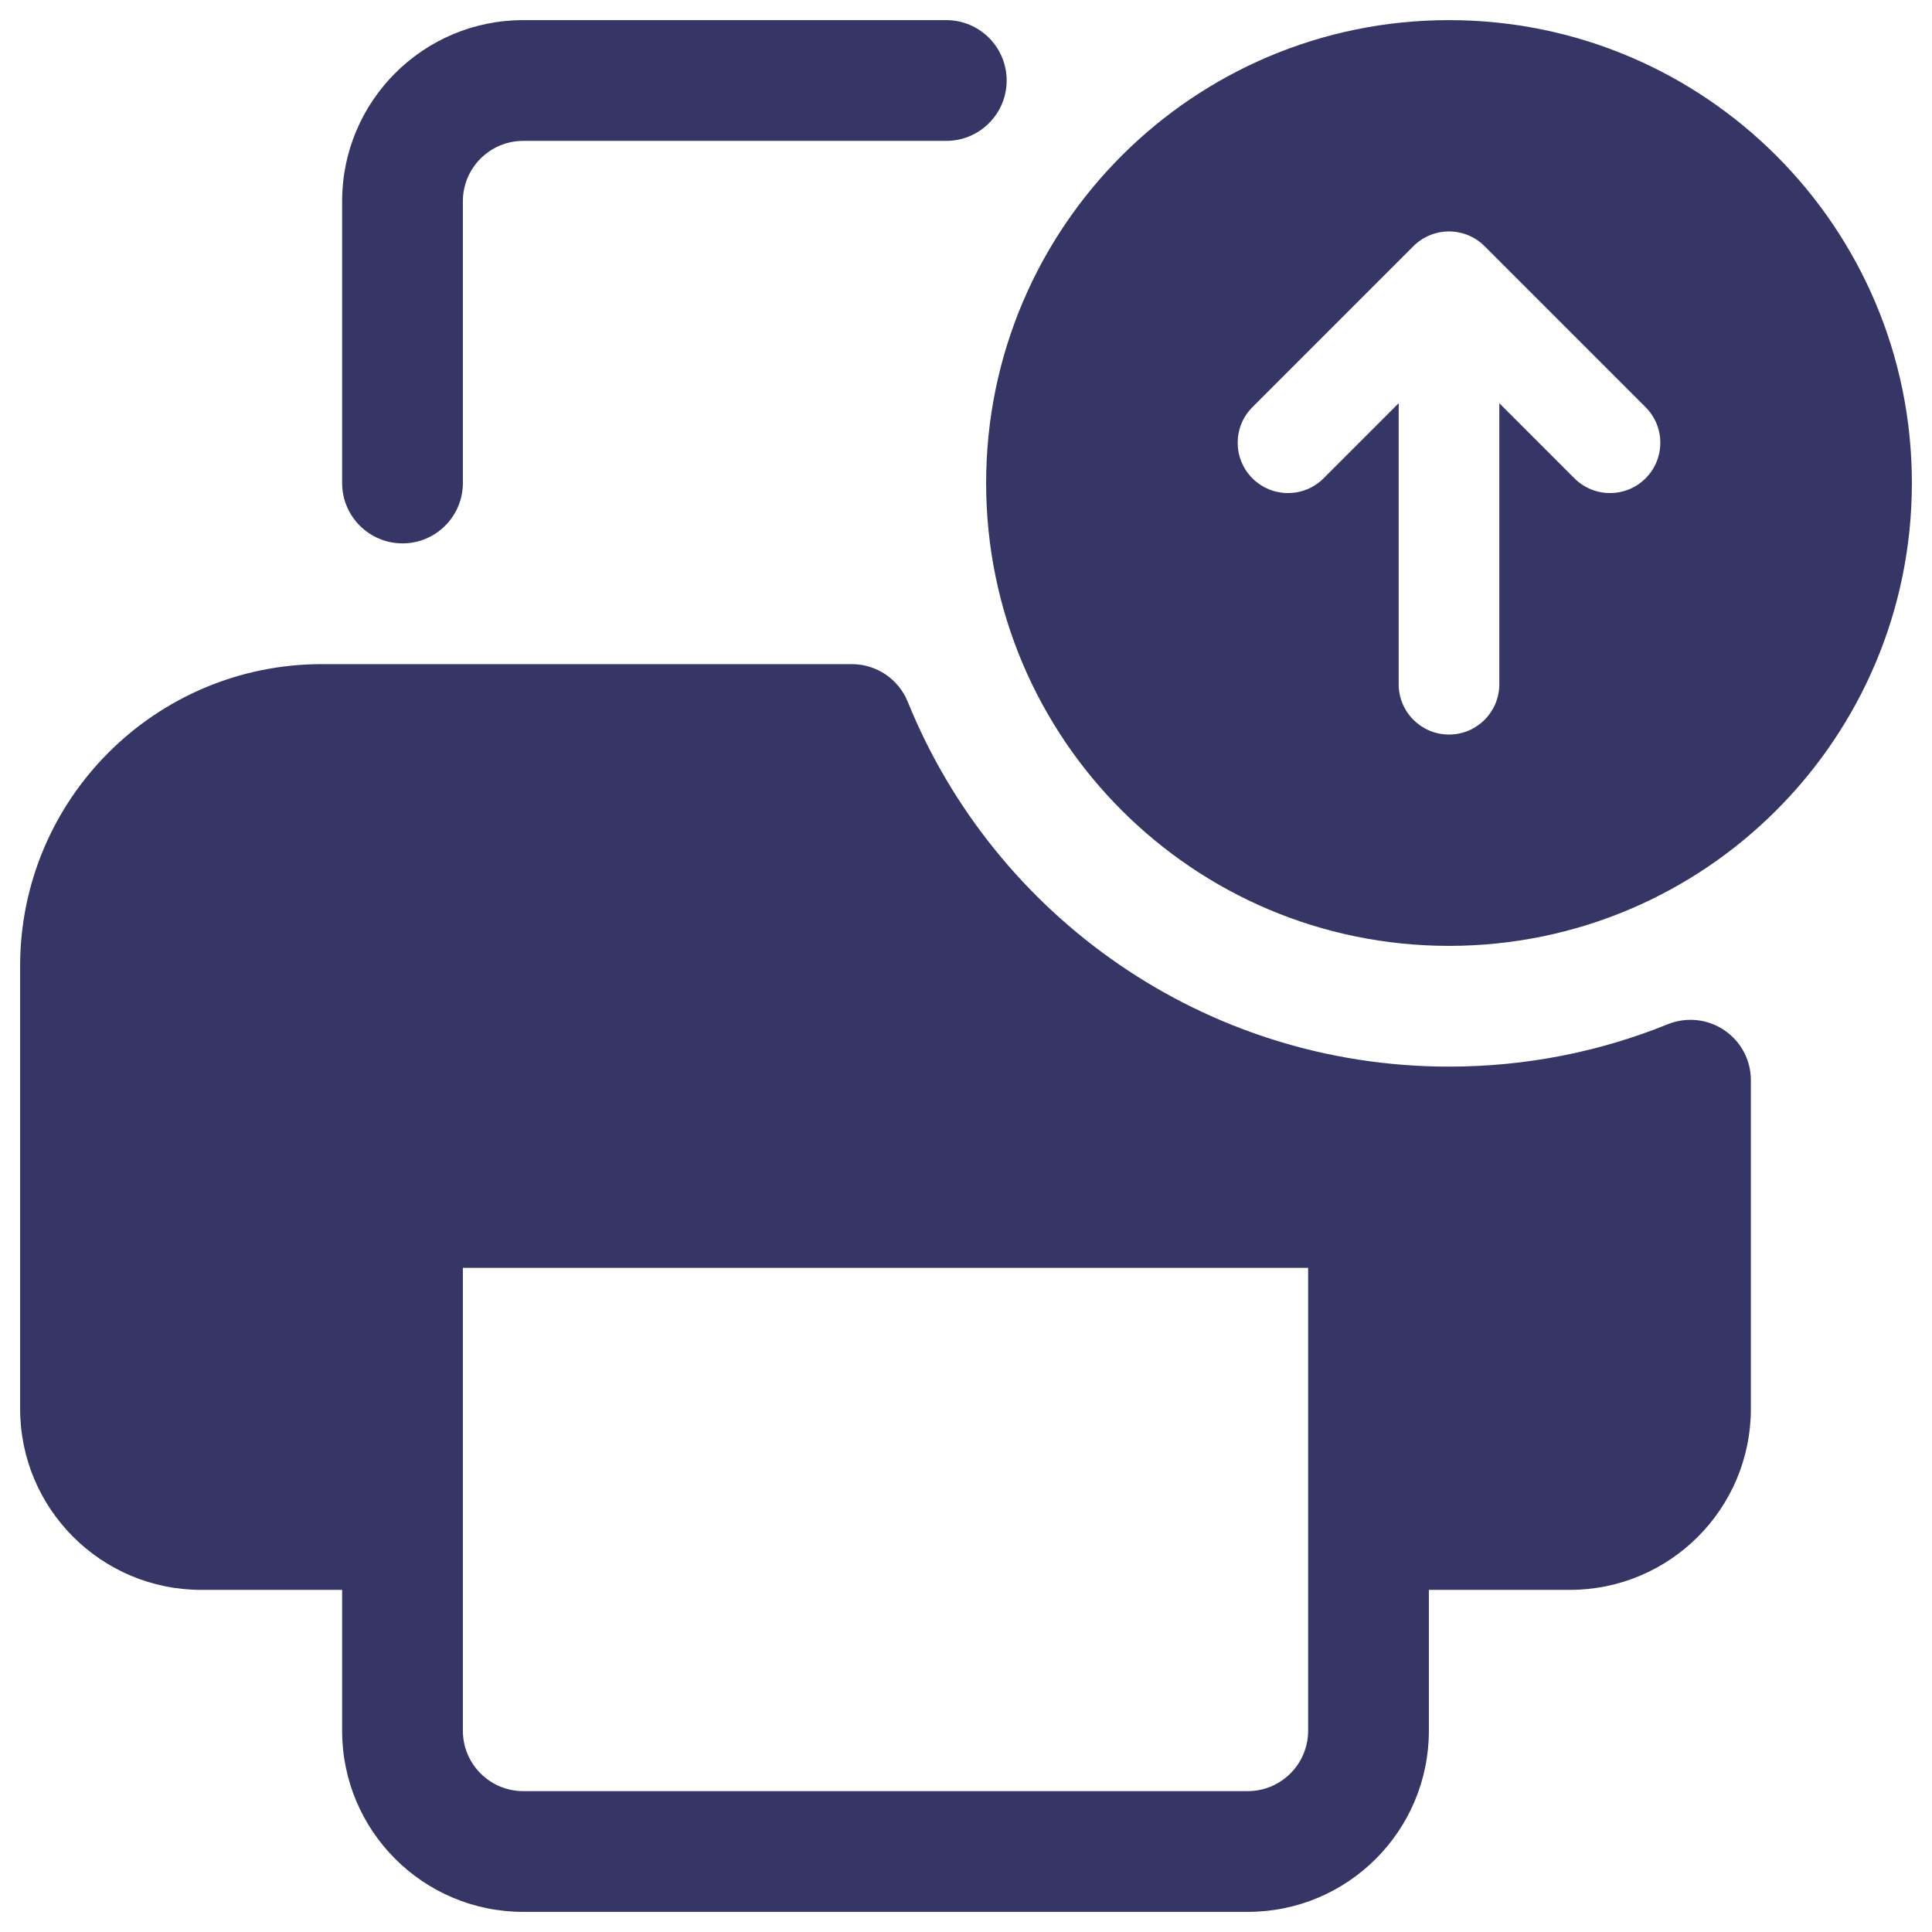 <svg width="24" height="24" viewBox="0 0 24 24" fill="none" xmlns="http://www.w3.org/2000/svg">
<g clip-path="url(#clip0_9001_286130)">
<path d="M5.75 2.5C5.75 2.086 6.086 1.75 6.5 1.75H11.755C12.169 1.75 12.505 1.414 12.505 1C12.505 0.586 12.169 0.25 11.755 0.25H6.5C5.257 0.25 4.25 1.257 4.25 2.5V6C4.25 6.414 4.586 6.75 5 6.75C5.414 6.75 5.75 6.414 5.75 6V2.5Z" fill="#353566"/>
<path fill-rule="evenodd" clip-rule="evenodd" d="M4 8.25C1.929 8.25 0.25 9.929 0.25 12V17.5C0.25 18.743 1.257 19.75 2.5 19.75H4.25V21.5C4.25 22.743 5.257 23.75 6.5 23.75H15.5C16.743 23.75 17.75 22.743 17.75 21.5V19.75H19.5C20.743 19.75 21.75 18.743 21.75 17.5V13.418C21.75 13.169 21.626 12.936 21.419 12.797C21.212 12.657 20.95 12.63 20.719 12.723C19.88 13.063 18.963 13.25 18 13.25C14.959 13.25 12.353 11.377 11.277 8.719C11.162 8.435 10.887 8.25 10.582 8.25H4ZM16.25 15.75V21.5C16.25 21.914 15.914 22.25 15.5 22.25H6.5C6.086 22.25 5.75 21.914 5.75 21.5V15.75H16.25Z" fill="#353566"/>
<path fill-rule="evenodd" clip-rule="evenodd" d="M18 0.25C14.824 0.25 12.25 2.824 12.25 6C12.25 9.176 14.824 11.75 18 11.75C21.176 11.75 23.75 9.176 23.75 6C23.75 2.824 21.176 0.25 18 0.25ZM15.558 5.058C15.314 5.302 15.314 5.698 15.558 5.942C15.802 6.186 16.198 6.186 16.442 5.942L17.375 5.009V8.5C17.375 8.845 17.655 9.125 18 9.125C18.345 9.125 18.625 8.845 18.625 8.5V5.009L19.558 5.942C19.802 6.186 20.198 6.186 20.442 5.942C20.686 5.698 20.686 5.302 20.442 5.058L18.442 3.058C18.325 2.941 18.166 2.875 18 2.875C17.834 2.875 17.675 2.941 17.558 3.058L15.558 5.058Z" fill="#353566"/>
</g>
<defs>
<clipPath id="clip0_9001_286130">
<rect width="24" height="24" fill="white"/>
</clipPath>
</defs>
</svg>
